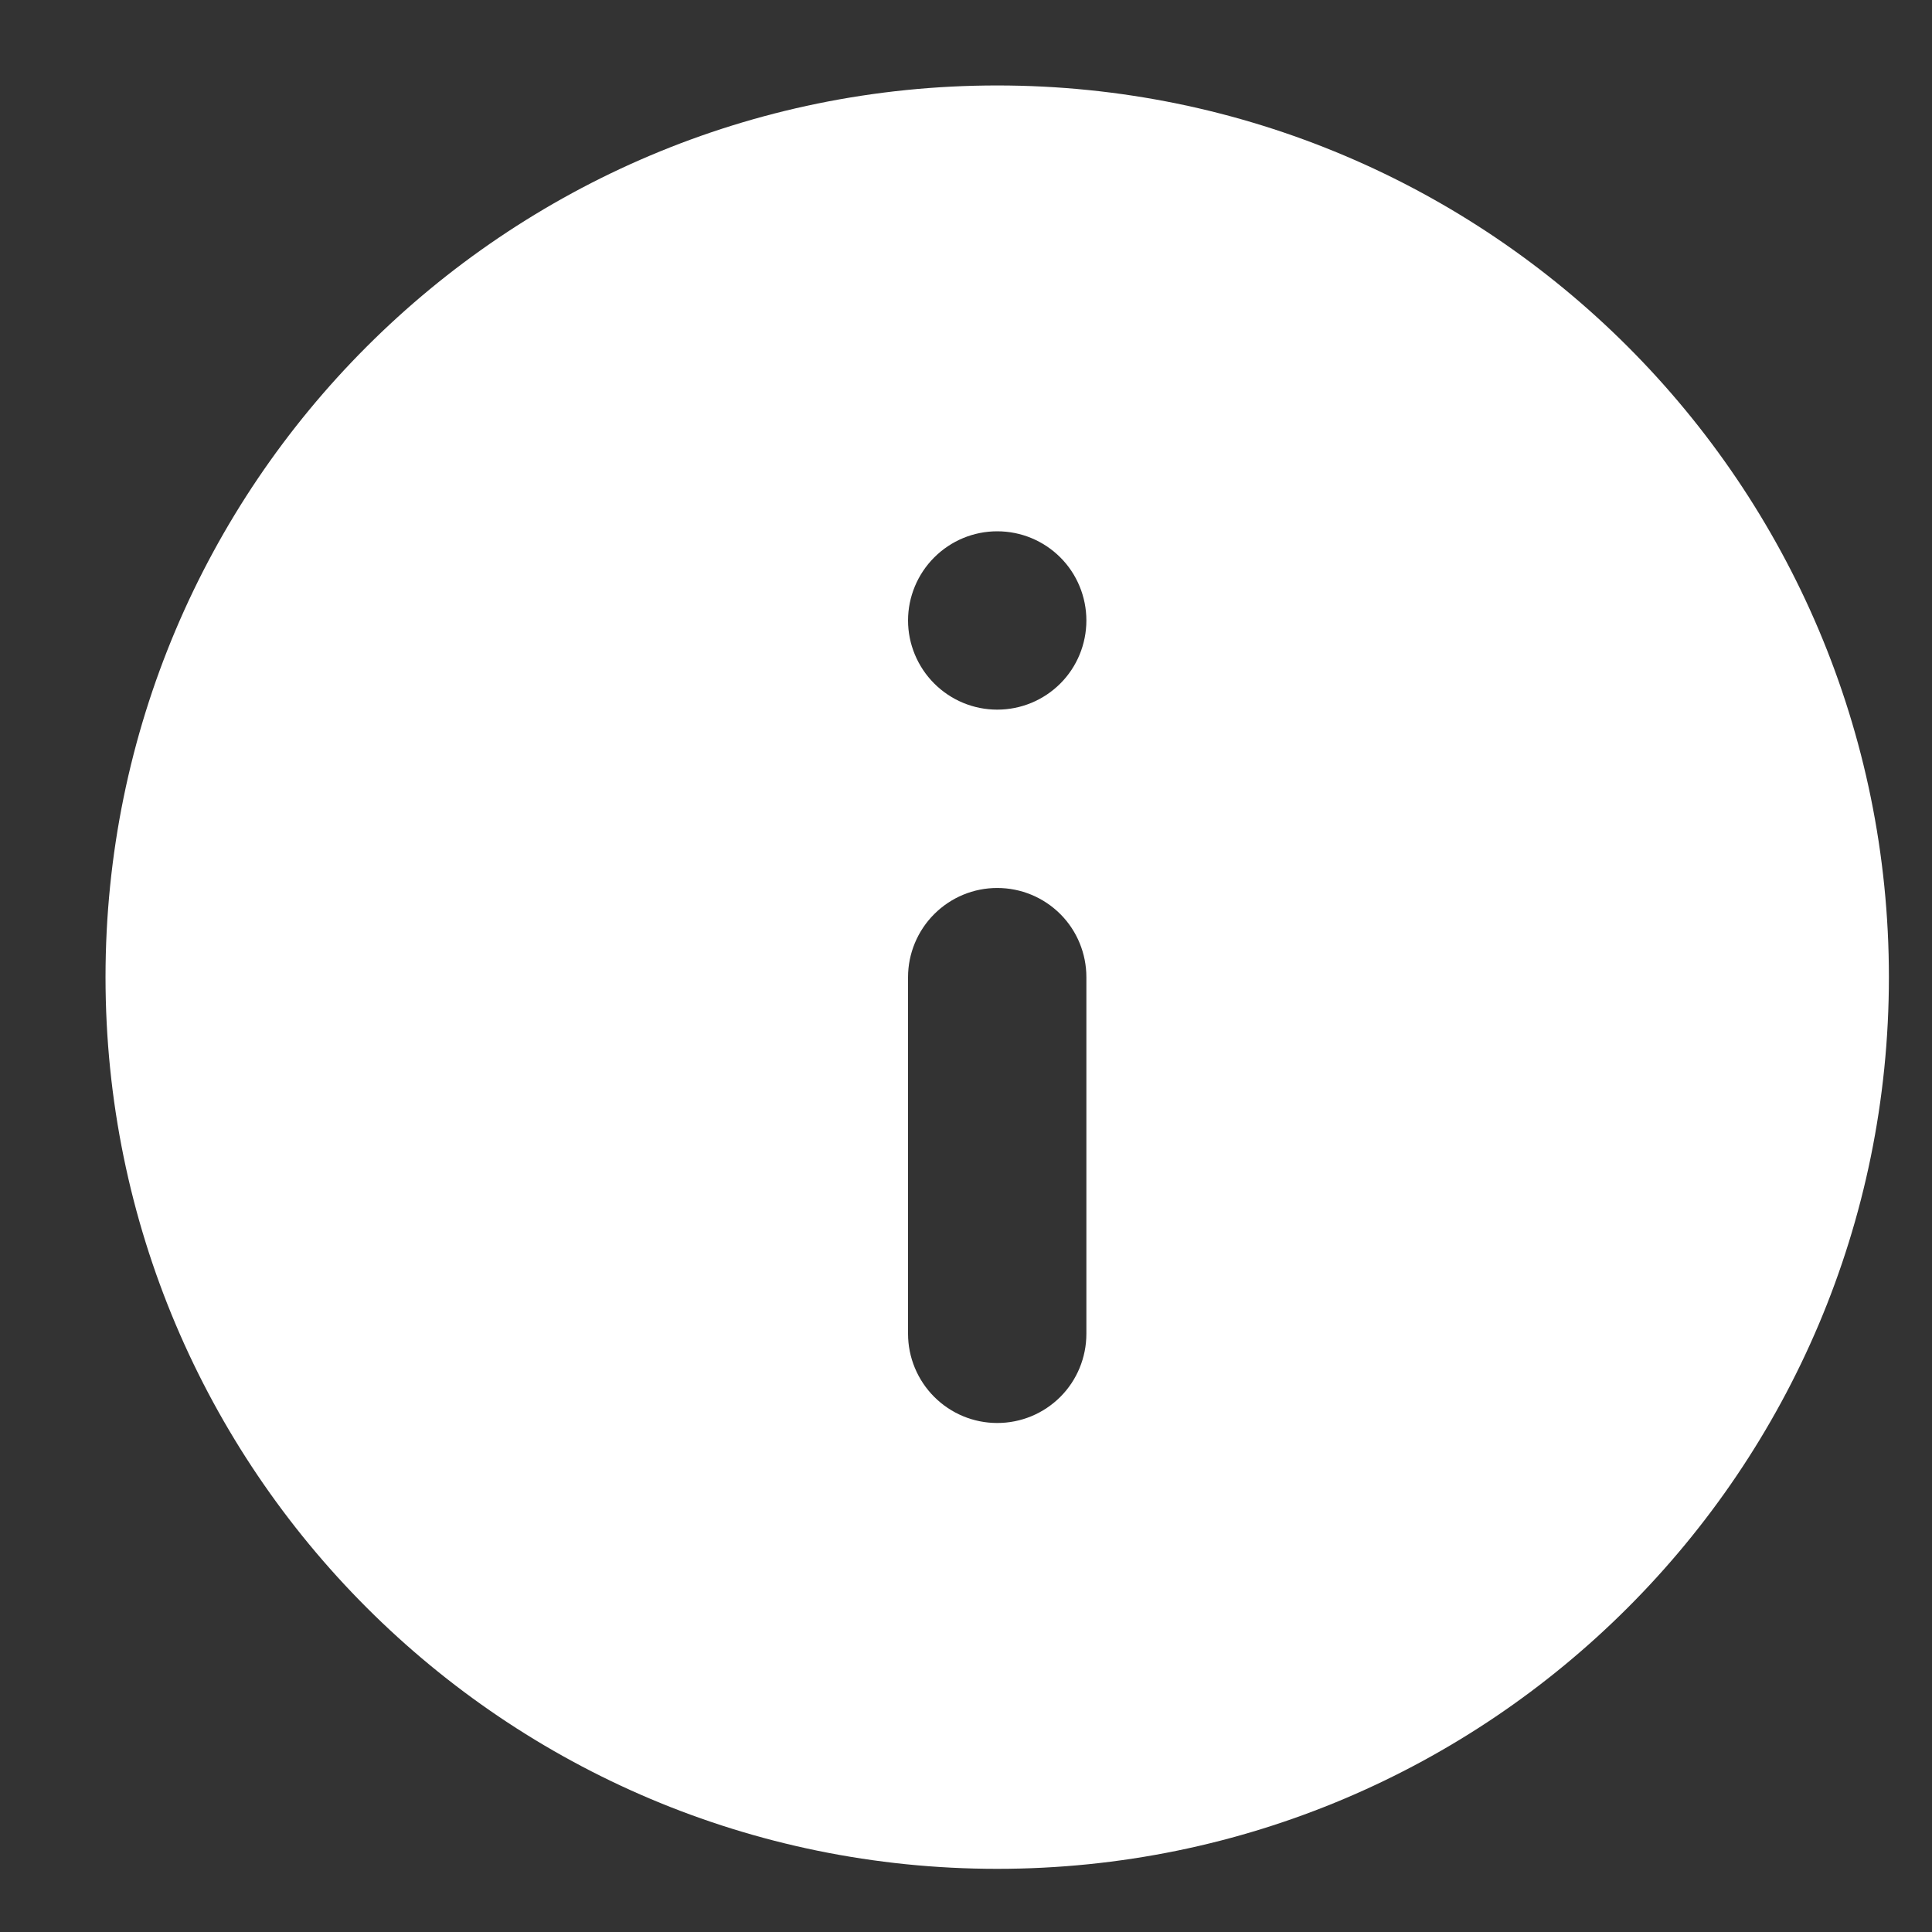 <?xml version="1.0" encoding="UTF-8" standalone="no"?><svg width='13' height='13' viewBox='0 0 13 13' fill='none' xmlns='http://www.w3.org/2000/svg'>
<rect x="0" y="0" width="13" height="13" fill="#333333" stroke="none"/>
<path fill-rule='evenodd' clip-rule='evenodd' d='M0.71 6.575C0.71 3.261 3.397 0.575 6.71 0.575C10.024 0.575 12.71 3.261 12.71 6.575C12.71 9.889 10.024 12.575 6.71 12.575C3.397 12.575 0.71 9.889 0.71 6.575ZM7.31 4.175C7.31 4.016 7.247 3.863 7.135 3.751C7.022 3.638 6.87 3.575 6.71 3.575C6.551 3.575 6.399 3.638 6.286 3.751C6.174 3.863 6.11 4.016 6.11 4.175C6.11 4.334 6.174 4.487 6.286 4.599C6.399 4.712 6.551 4.775 6.71 4.775C6.87 4.775 7.022 4.712 7.135 4.599C7.247 4.487 7.31 4.334 7.31 4.175ZM6.71 9.575C6.87 9.575 7.022 9.512 7.135 9.399C7.247 9.287 7.31 9.134 7.31 8.975V6.575C7.31 6.416 7.247 6.263 7.135 6.151C7.022 6.038 6.87 5.975 6.71 5.975C6.551 5.975 6.399 6.038 6.286 6.151C6.174 6.263 6.11 6.416 6.11 6.575V8.975C6.11 9.134 6.174 9.287 6.286 9.399C6.399 9.512 6.551 9.575 6.71 9.575Z' fill='white'/>
</svg>
